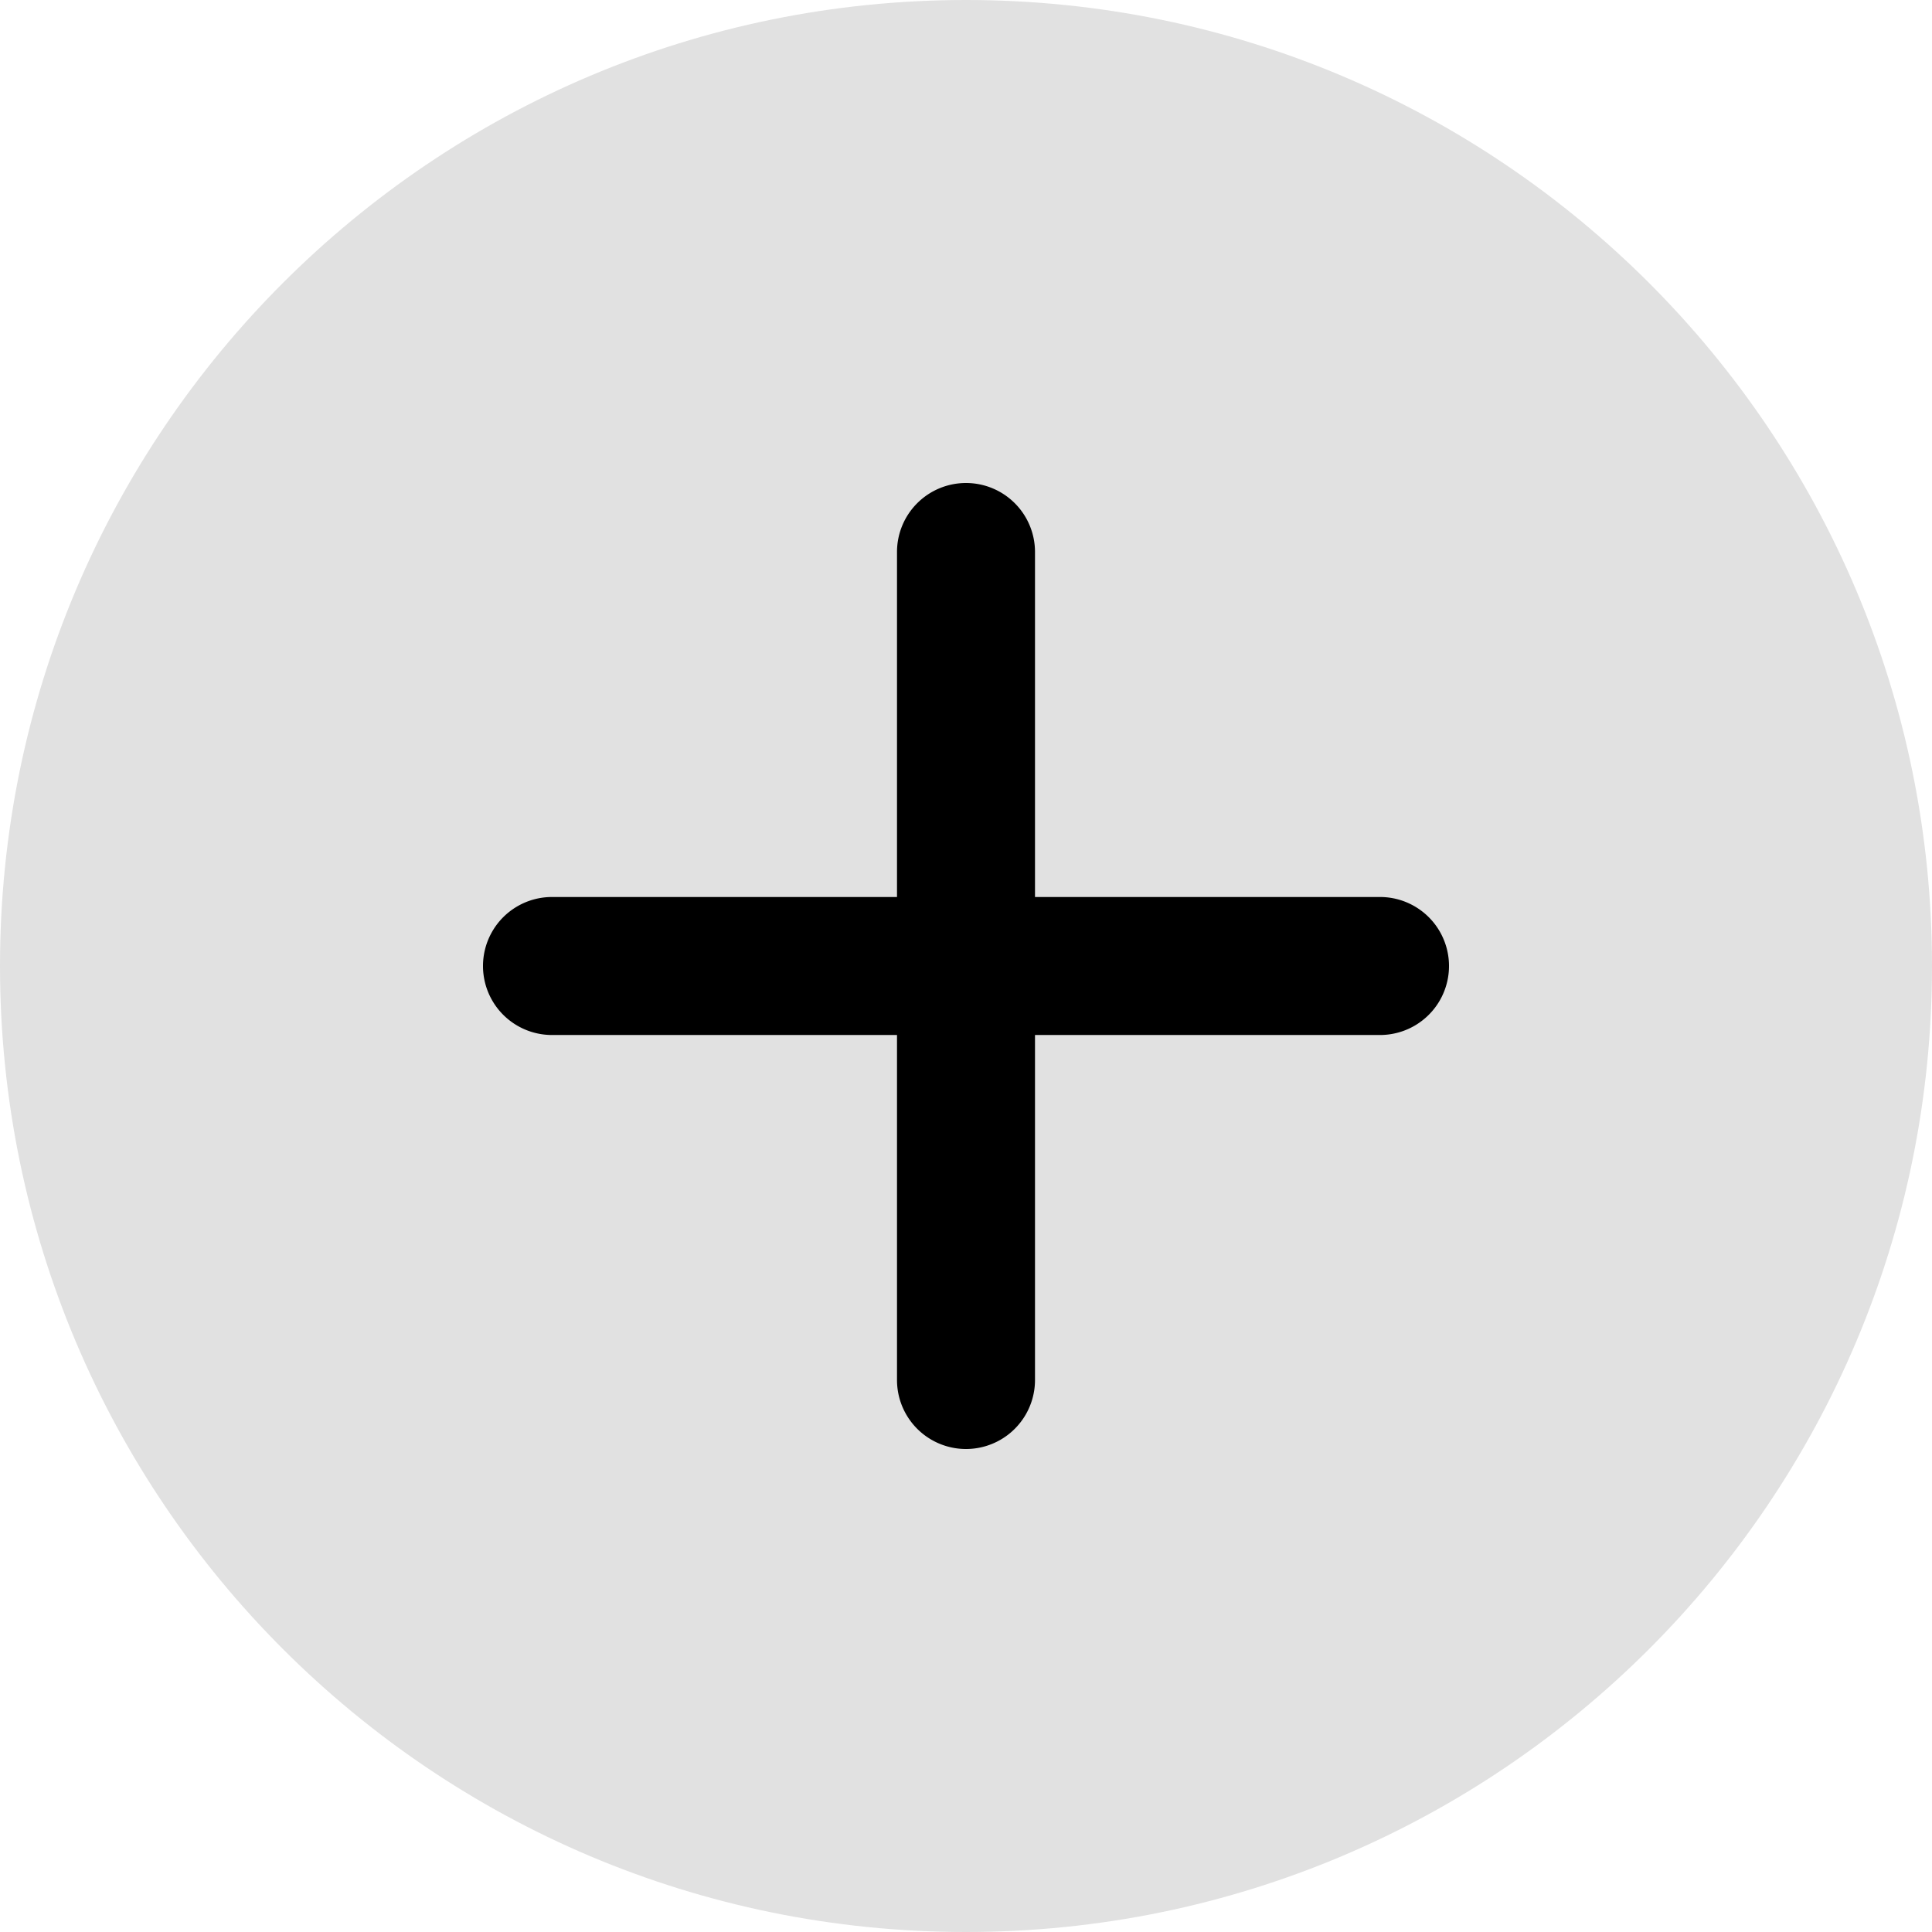 <svg xmlns="http://www.w3.org/2000/svg" width="28" height="28" fill="currentColor" viewBox="0 0 28 28"><path d="M14 28c7.732 0 14-6.268 14-14S21.732 0 14 0 0 6.268 0 14s6.268 14 14 14Z" opacity=".12"/><path d="M14 7a1 1 0 0 1 1 1v5h5a1 1 0 1 1 0 2h-5v5a1 1 0 1 1-2 0v-5H8a1 1 0 1 1 0-2h5V8a1 1 0 0 1 1-1Z"/></svg>
